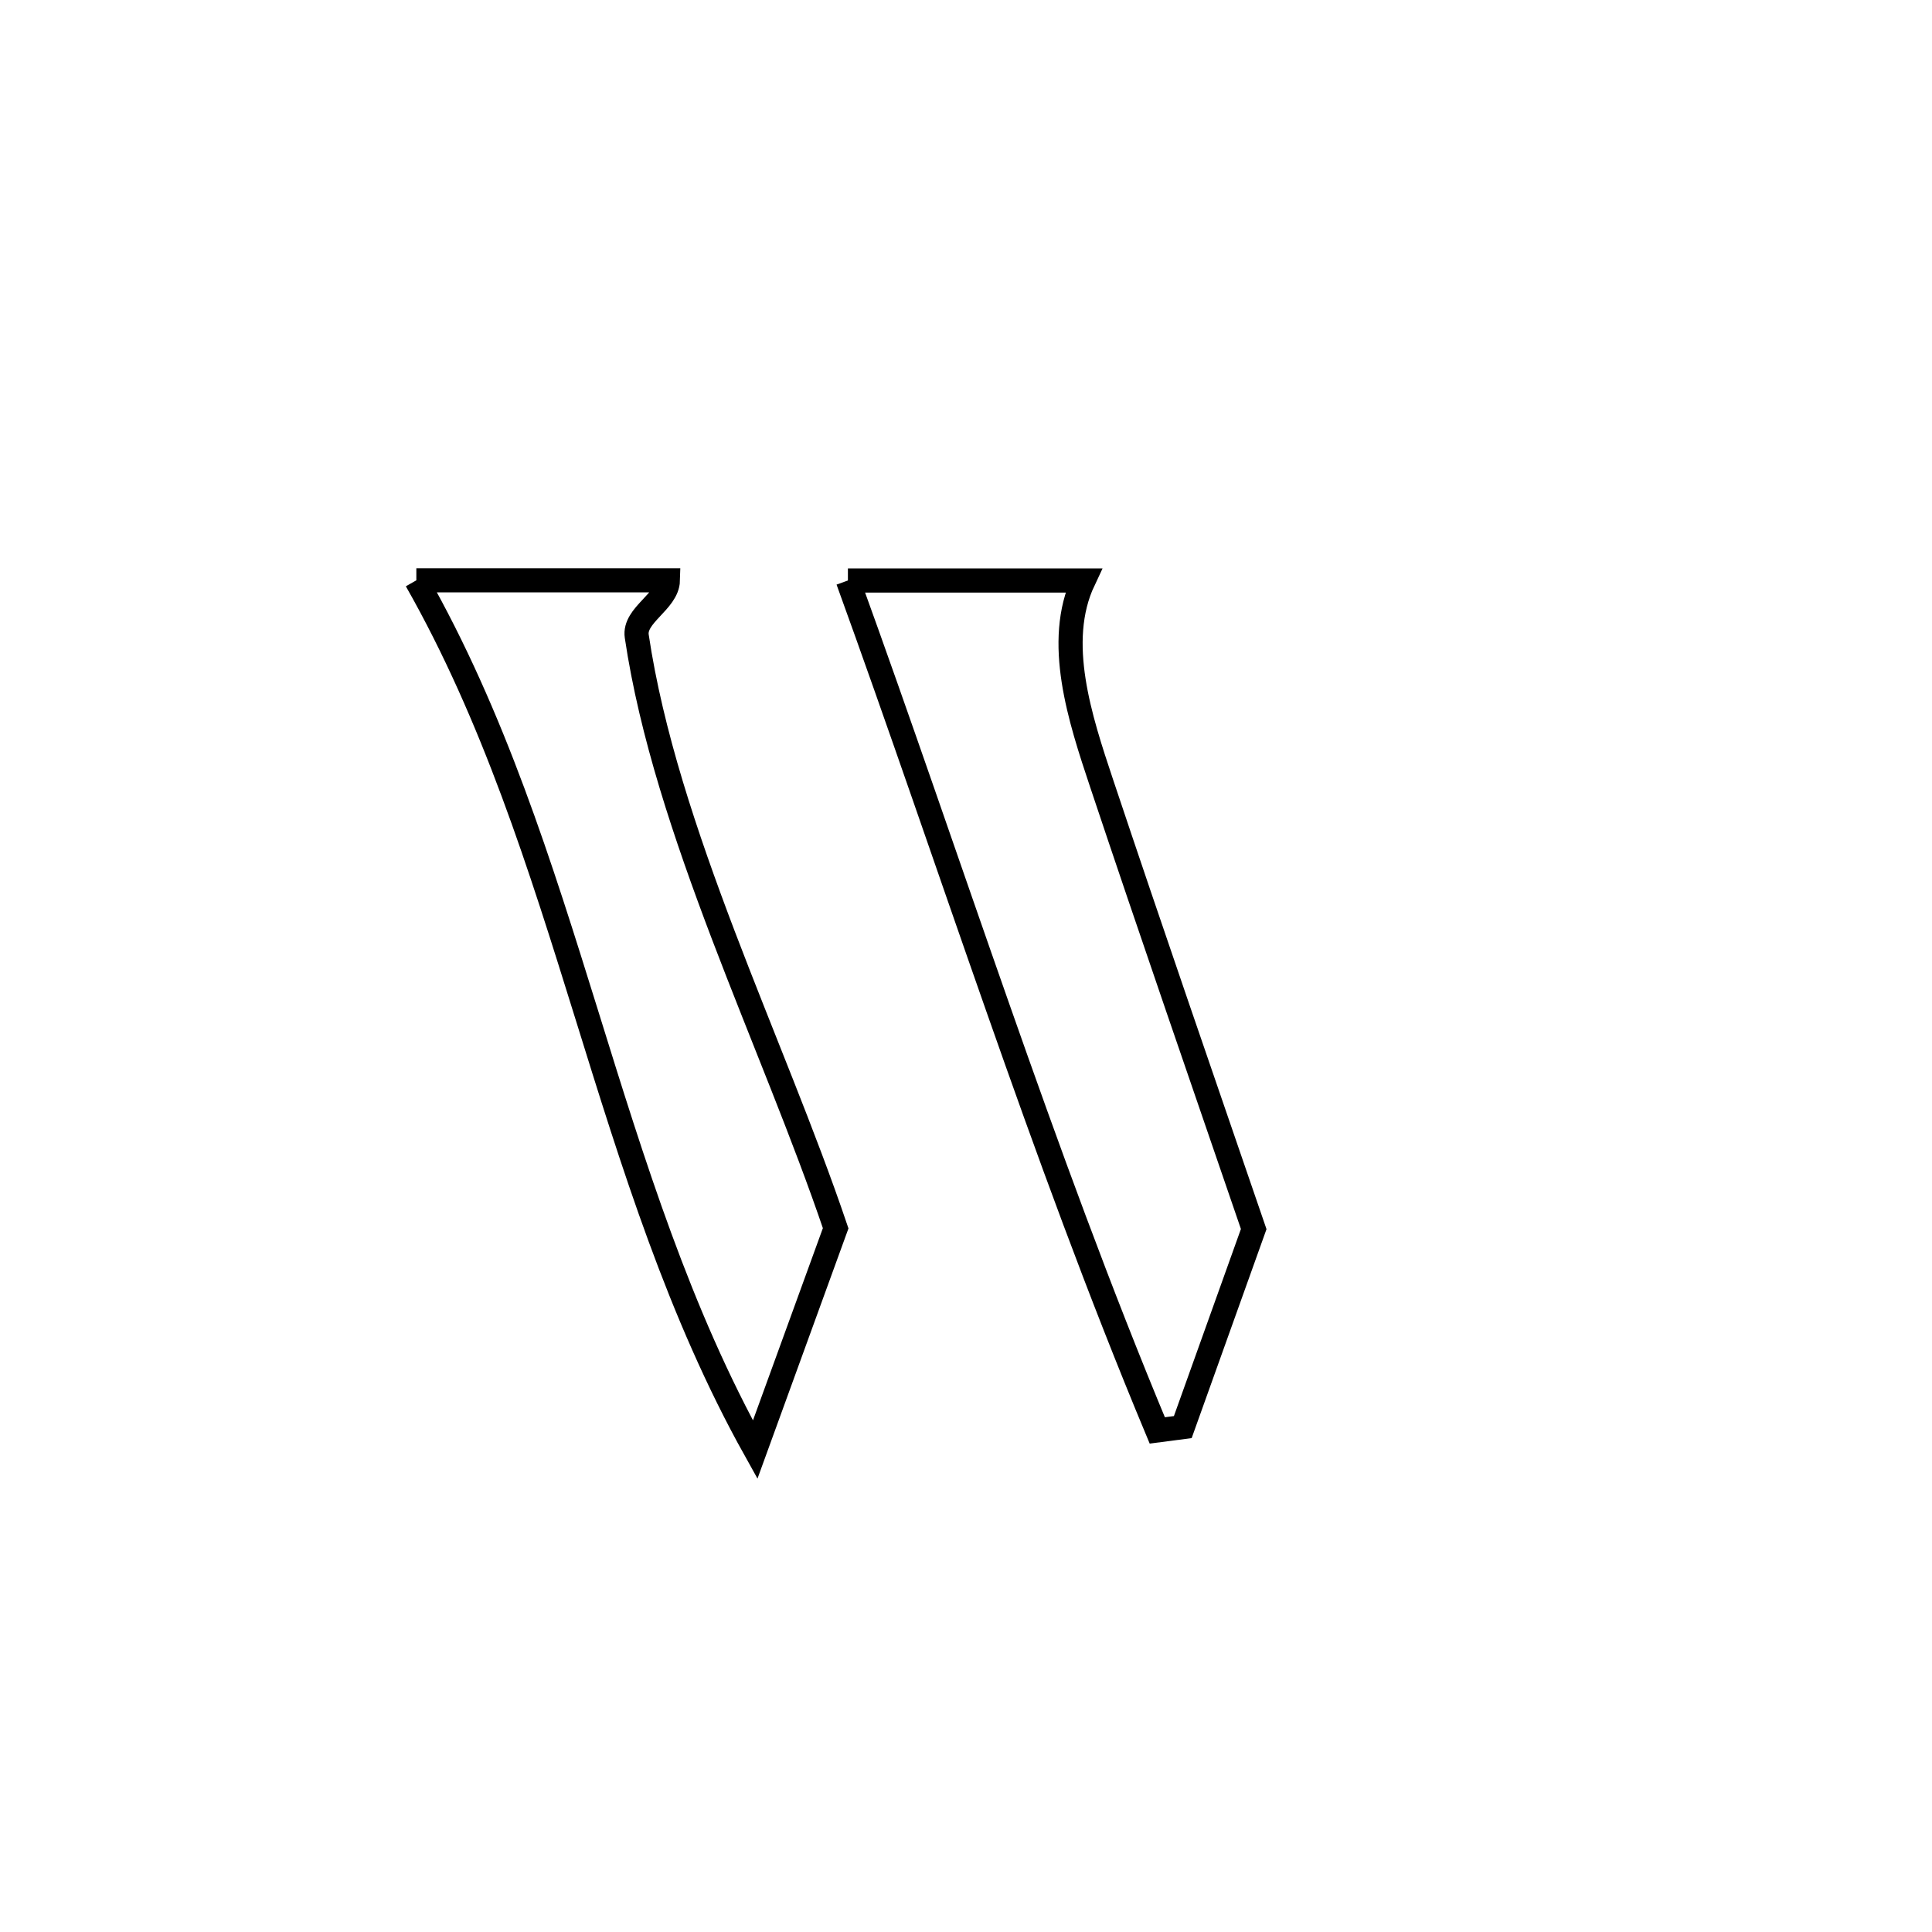 <svg xmlns="http://www.w3.org/2000/svg" viewBox="0.0 0.0 24.0 24.0" height="200px" width="200px"><path fill="none" stroke="black" stroke-width=".3" stroke-opacity="1.0"  filling="0" d="M5.172 7.209 L5.172 7.209 C6.213 7.209 7.255 7.209 8.297 7.209 L8.297 7.209 C8.29 7.474 7.871 7.642 7.91 7.904 C8.09 9.113 8.512 10.372 8.986 11.619 C9.461 12.866 9.989 14.1 10.381 15.258 L10.381 15.258 C10.048 16.175 9.714 17.092 9.381 18.008 L9.381 18.008 C8.438 16.317 7.865 14.461 7.289 12.606 C6.712 10.751 6.132 8.897 5.172 7.209 L5.172 7.209"></path>
<path fill="none" stroke="black" stroke-width=".3" stroke-opacity="1.0"  filling="0" d="M10.533 7.211 L10.533 7.211 C11.509 7.211 12.484 7.211 13.46 7.211 L13.46 7.211 C13.101 7.973 13.417 8.929 13.684 9.729 C14.302 11.579 14.941 13.422 15.574 15.268 L15.574 15.268 C15.28 16.088 14.987 16.908 14.693 17.728 L14.693 17.728 C14.587 17.742 14.481 17.755 14.376 17.769 L14.376 17.769 C13.656 16.044 13.015 14.283 12.394 12.514 C11.772 10.745 11.171 8.968 10.533 7.211 L10.533 7.211"></path></svg>